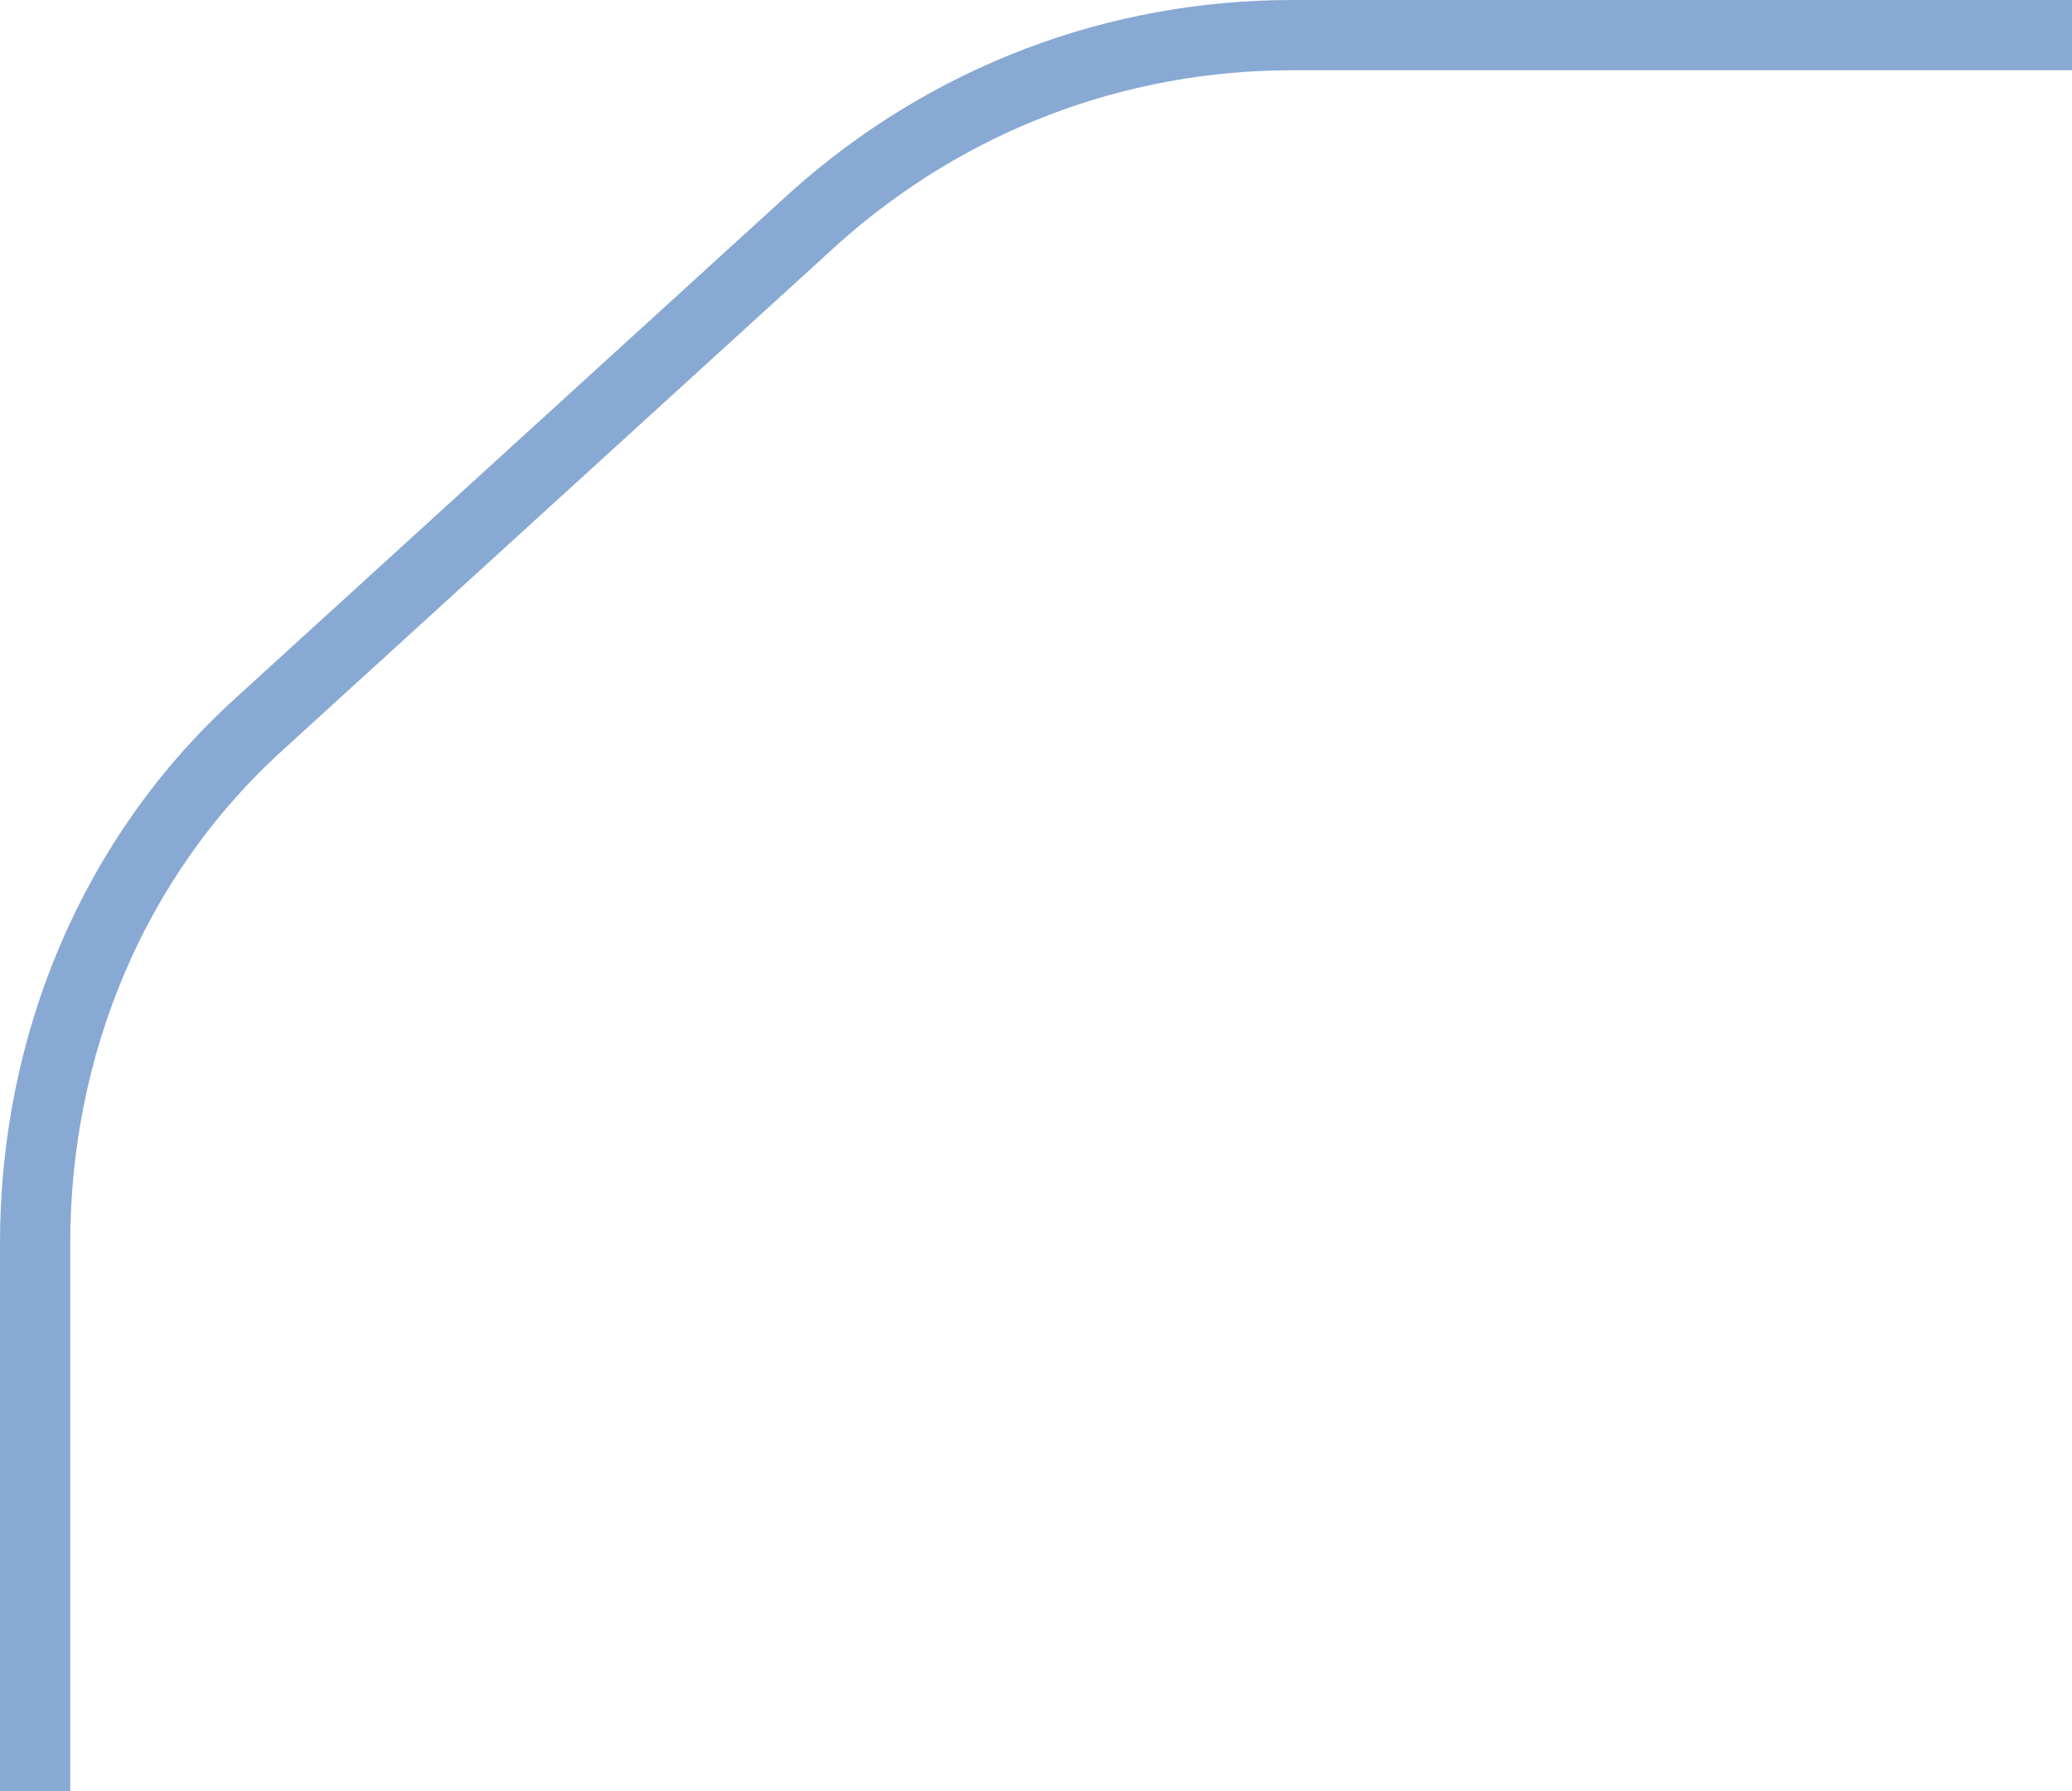 <svg version="1.1" id="Слой_1" xmlns="http://www.w3.org/2000/svg" xmlns:xlink="http://www.w3.org/1999/xlink" x="0px" y="0px"
	 viewBox="0 0 29.5 25.5" style="enable-background:new 0 0 29.5 25.5;" xml:space="preserve">
<style type="text/css">
	.st0{fill:none;stroke:#88A9D3;}
</style>
<path class="st0" d="M29.5,0.5l-11.1,0c-2.5,0-4.9,0.9-6.8,2.6l-7.9,7.2c-2.1,1.9-3.2,4.6-3.2,7.4v7.8"/>
</svg>

